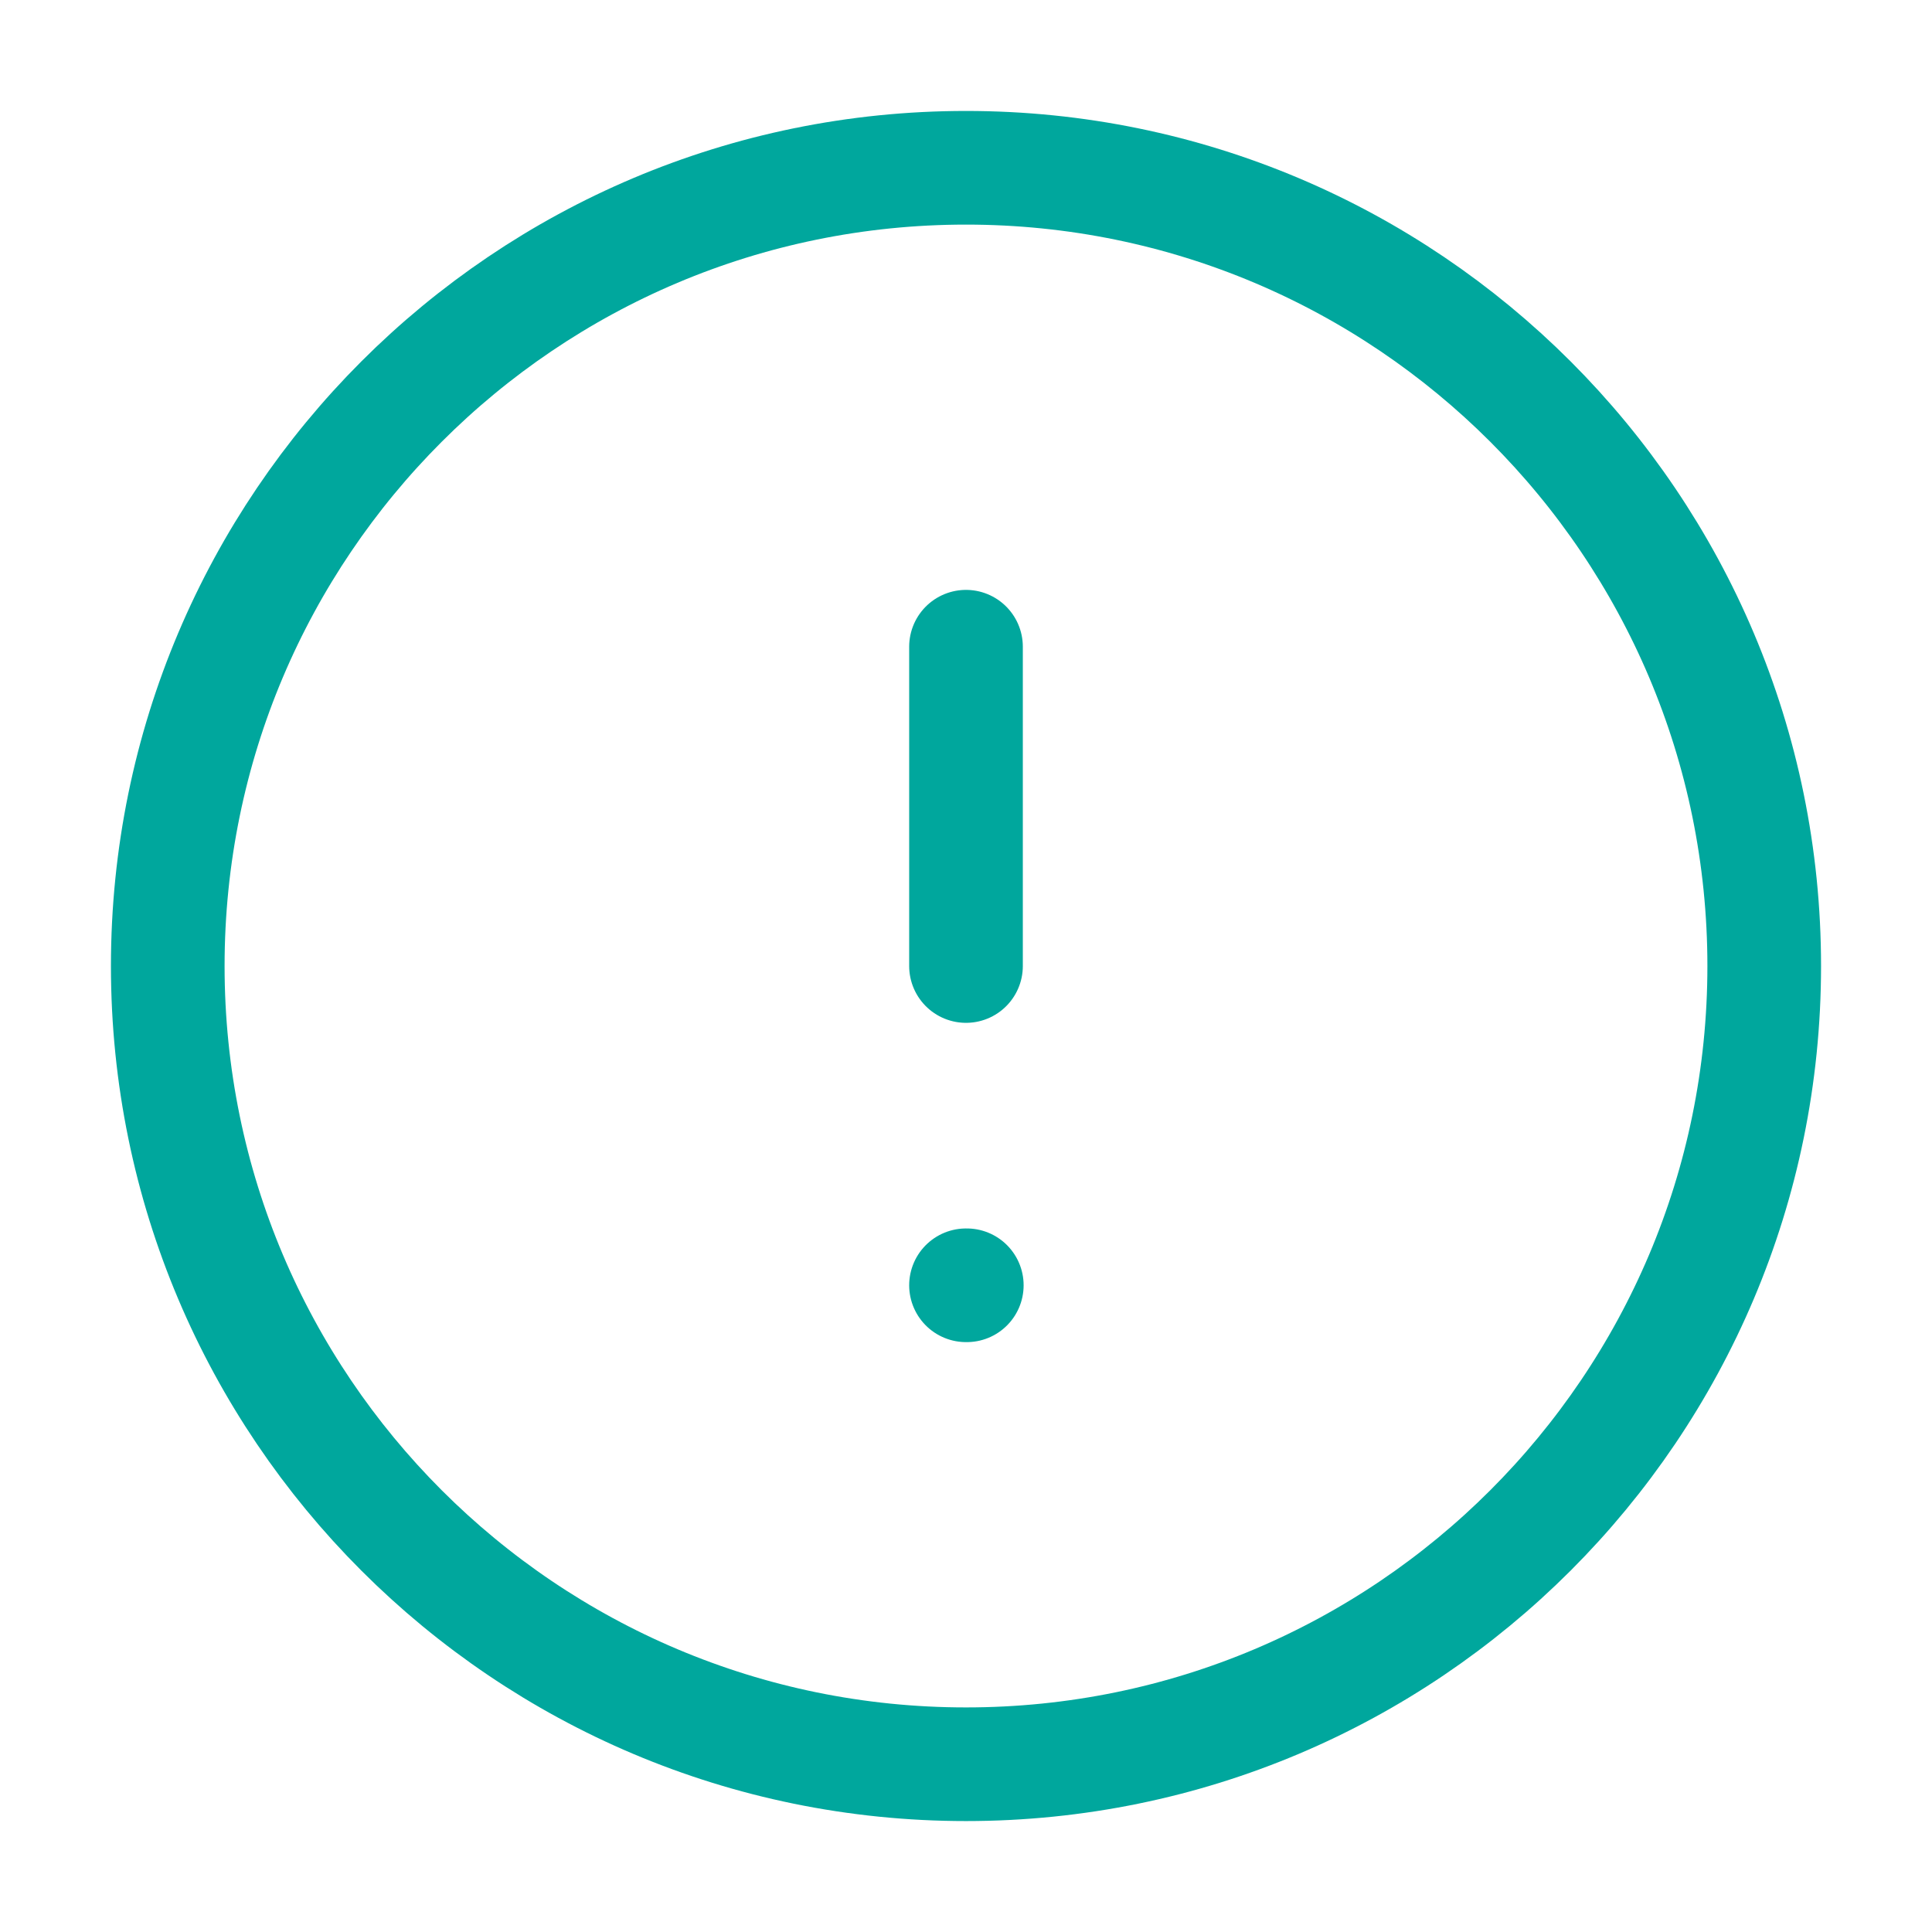 <svg width="119" height="119" viewBox="0 0 119 119" fill="none" xmlns="http://www.w3.org/2000/svg">
    <path d="M59.5 108.667C86.654 108.667 108.666 86.655 108.666 59.501C108.666 32.347 86.654 10.334 59.5 10.334C32.346 10.334 10.333 32.347 10.333 59.501C10.333 86.655 32.346 108.667 59.5 108.667Z" stroke="#00A79D" stroke-width="7" stroke-linecap="round" stroke-linejoin="round"/>
    <path d="M59.5 39.834V59.501" stroke="#00A79D" stroke-width="7" stroke-linecap="round" stroke-linejoin="round"/>
    <path d="M59.5 79.166H59.549" stroke="#00A79D" stroke-width="7" stroke-linecap="round" stroke-linejoin="round"/>
</svg>
